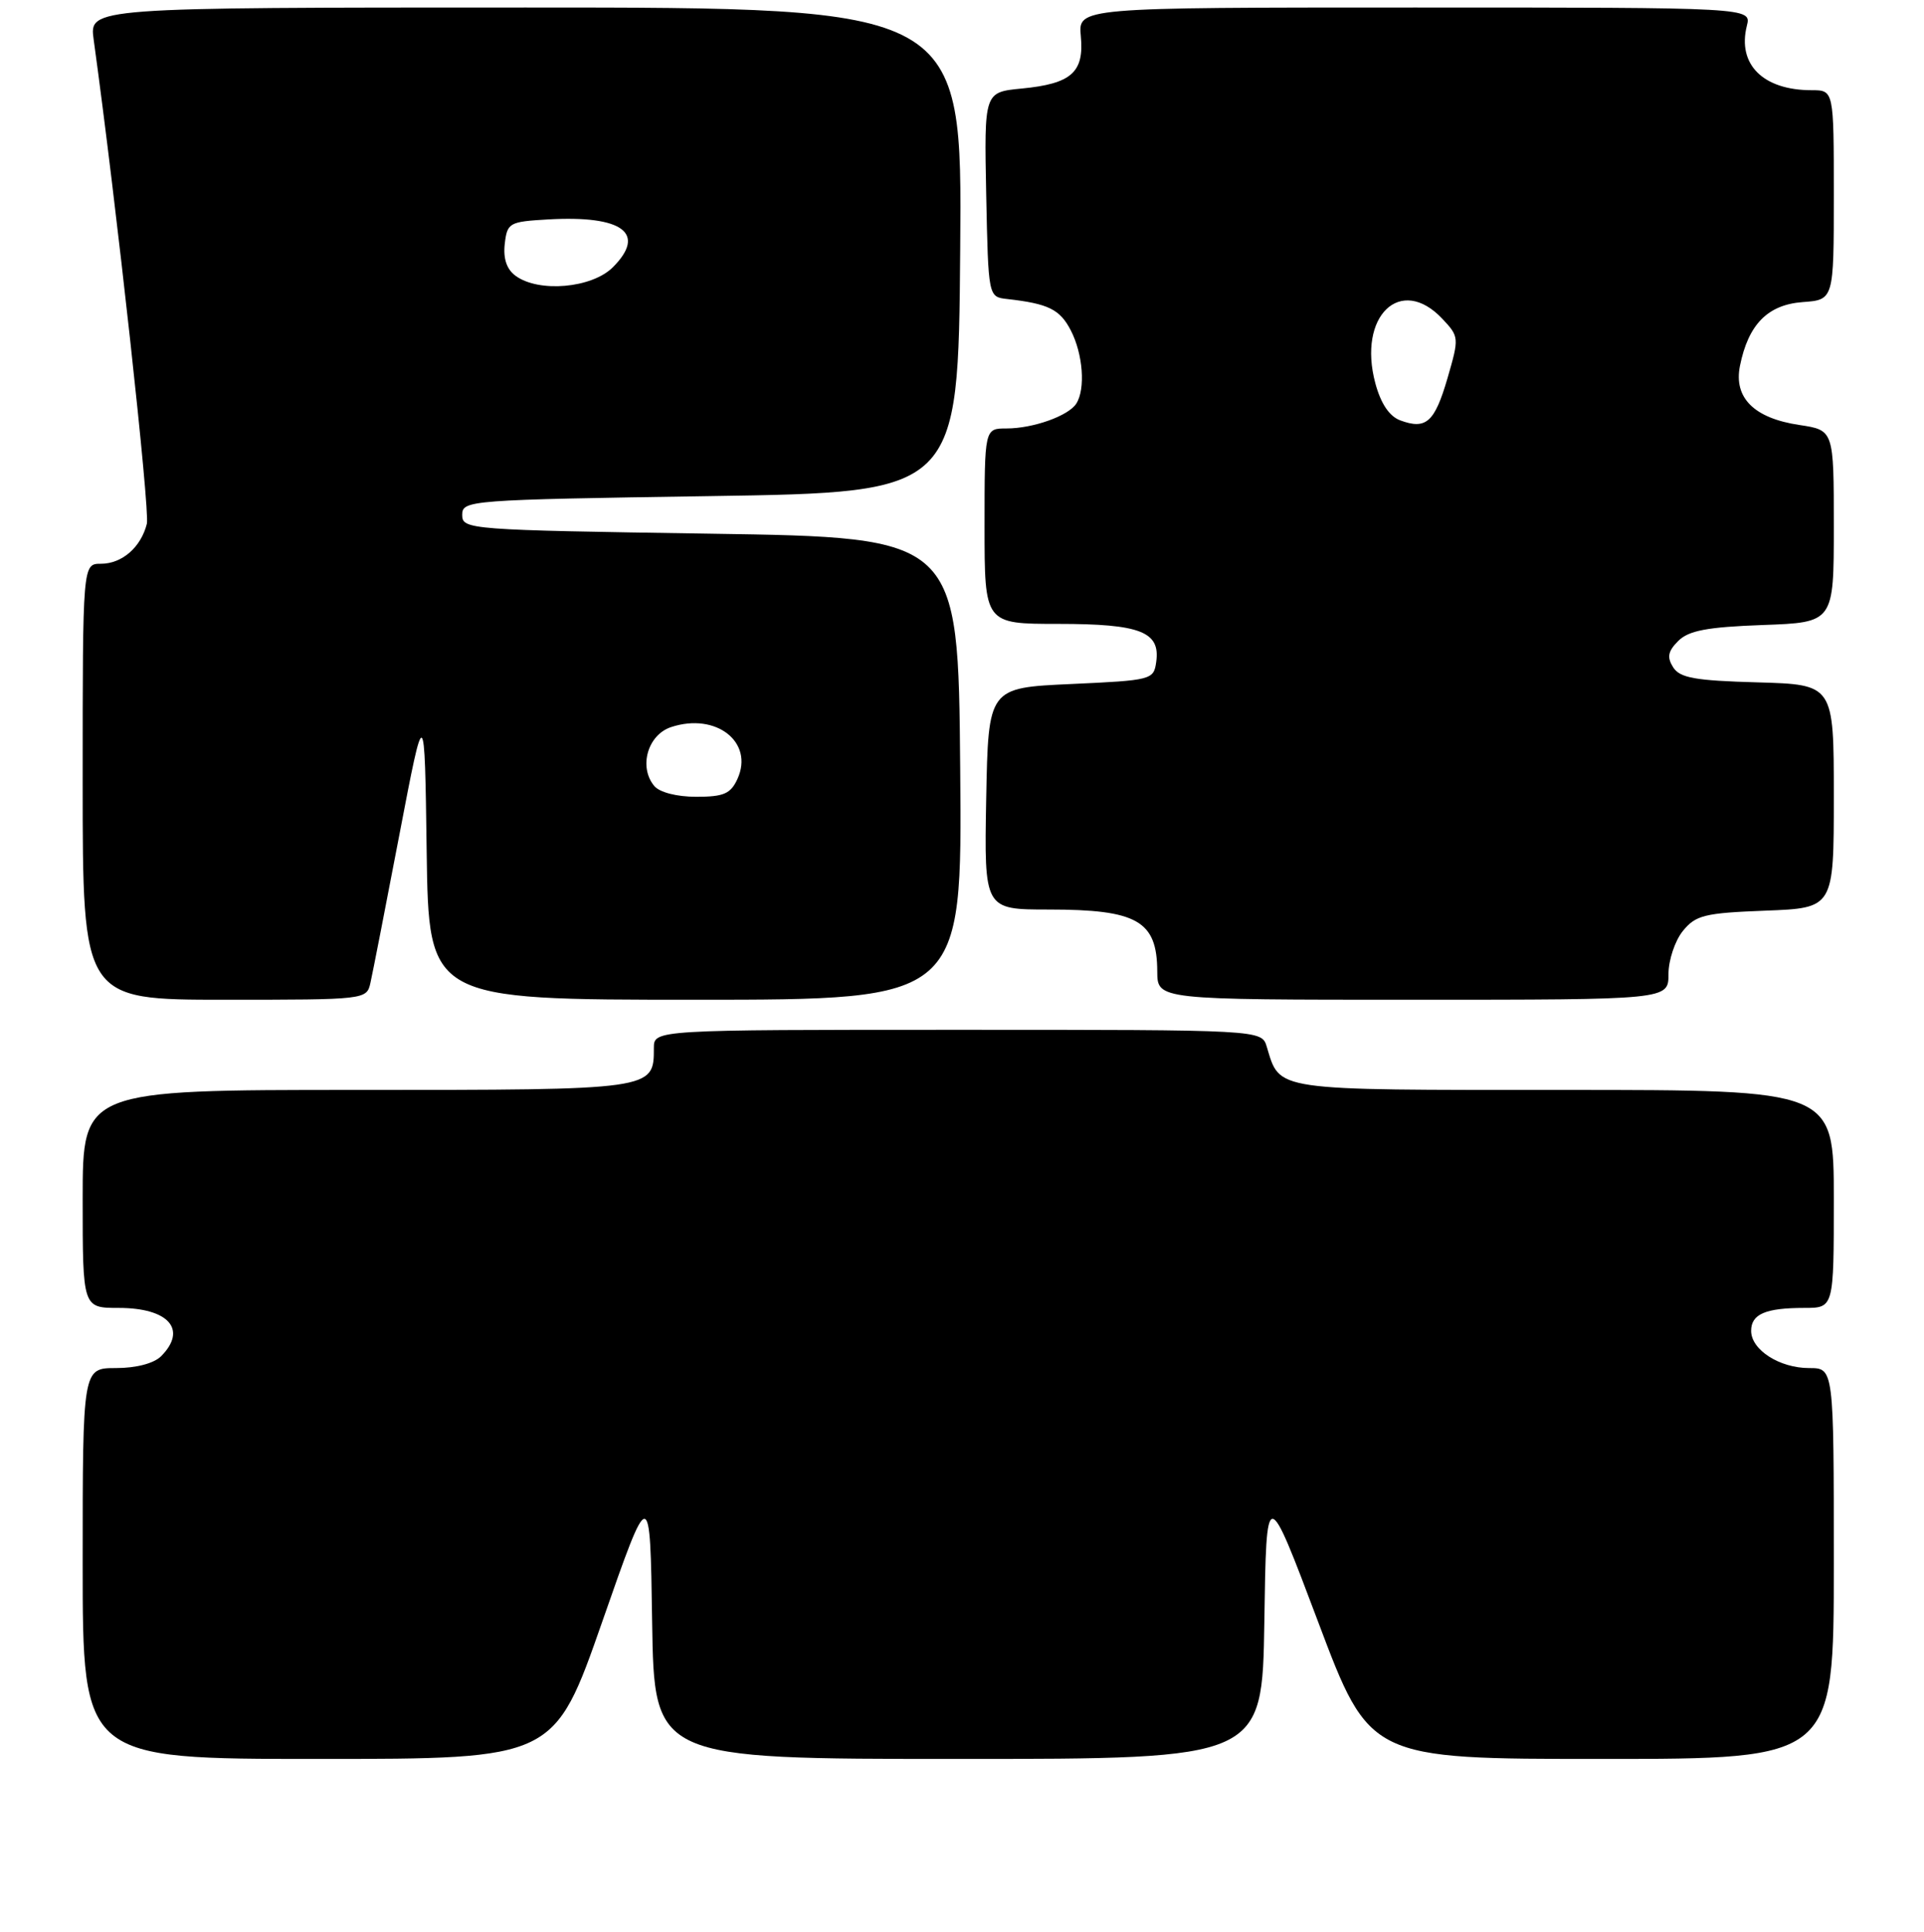 <?xml version="1.0" encoding="UTF-8" standalone="no"?>
<!DOCTYPE svg PUBLIC "-//W3C//DTD SVG 1.1//EN" "http://www.w3.org/Graphics/SVG/1.1/DTD/svg11.dtd" >
<svg xmlns="http://www.w3.org/2000/svg" xmlns:xlink="http://www.w3.org/1999/xlink" version="1.1" viewBox="0 0 256 257">
 <g >
 <path fill="currentColor"
d=" M 80.13 215.75 C 86.50 197.50 86.50 197.50 86.77 215.75 C 87.05 234.00 87.05 234.00 127.50 234.00 C 167.95 234.00 167.95 234.00 168.23 215.75 C 168.50 197.50 168.50 197.50 175.38 215.75 C 182.25 234.00 182.25 234.00 213.13 234.00 C 244.00 234.00 244.00 234.00 244.00 208.00 C 244.00 182.00 244.00 182.00 240.72 182.00 C 236.78 182.00 233.00 179.58 233.00 177.05 C 233.00 174.82 234.91 174.00 240.08 174.00 C 244.00 174.00 244.00 174.00 244.00 159.50 C 244.00 145.00 244.00 145.00 208.15 145.00 C 169.05 145.00 170.36 145.19 168.55 139.25 C 167.87 137.00 167.87 137.00 127.43 137.00 C 87.00 137.00 87.00 137.00 87.00 139.43 C 87.00 145.01 87.04 145.00 47.43 145.00 C 11.00 145.00 11.00 145.00 11.00 159.50 C 11.00 174.00 11.00 174.00 15.80 174.00 C 22.45 174.00 24.97 176.88 21.43 180.43 C 20.47 181.38 18.12 182.00 15.43 182.00 C 11.00 182.00 11.00 182.00 11.00 208.00 C 11.00 234.00 11.00 234.00 42.38 234.00 C 73.75 234.00 73.75 234.00 80.13 215.75 Z  M 49.29 130.75 C 49.57 129.51 51.31 120.62 53.15 111.00 C 56.50 93.50 56.50 93.50 56.77 113.25 C 57.04 133.00 57.04 133.00 92.54 133.00 C 128.03 133.00 128.03 133.00 127.76 102.25 C 127.50 71.50 127.50 71.50 94.50 71.00 C 62.33 70.51 61.50 70.45 61.50 68.50 C 61.50 66.55 62.33 66.49 94.50 66.00 C 127.50 65.50 127.50 65.50 127.76 33.25 C 128.03 1.00 128.03 1.00 69.95 1.00 C 11.88 1.00 11.88 1.00 12.46 5.25 C 15.51 27.37 19.97 67.95 19.54 69.68 C 18.76 72.80 16.24 75.00 13.43 75.00 C 11.00 75.00 11.00 75.00 11.00 104.00 C 11.00 133.00 11.00 133.00 29.89 133.00 C 48.67 133.00 48.79 132.99 49.29 130.75 Z  M 222.00 129.61 C 222.00 127.75 222.86 125.16 223.91 123.86 C 225.62 121.75 226.79 121.46 234.91 121.15 C 244.00 120.80 244.00 120.80 244.00 105.94 C 244.00 91.07 244.00 91.07 233.86 90.78 C 225.53 90.55 223.52 90.19 222.62 88.77 C 221.78 87.43 221.93 86.64 223.30 85.27 C 224.68 83.89 227.13 83.42 234.53 83.15 C 244.00 82.81 244.00 82.81 244.00 70.02 C 244.00 57.23 244.00 57.23 239.43 56.54 C 233.39 55.64 230.66 52.93 231.51 48.68 C 232.62 43.16 235.20 40.54 239.85 40.19 C 244.00 39.89 244.00 39.89 244.00 25.94 C 244.00 12.00 244.00 12.00 241.05 12.00 C 234.58 12.00 231.14 8.57 232.43 3.43 C 233.04 1.00 233.04 1.00 188.24 1.00 C 143.45 1.00 143.45 1.00 143.81 4.81 C 144.27 9.63 142.56 11.14 135.94 11.78 C 130.95 12.26 130.95 12.26 131.22 25.88 C 131.50 39.50 131.50 39.50 134.00 39.78 C 139.50 40.40 141.03 41.15 142.48 43.96 C 144.10 47.10 144.45 51.74 143.21 53.69 C 142.18 55.32 137.47 57.00 133.93 57.00 C 131.00 57.00 131.00 57.00 131.00 70.00 C 131.00 83.00 131.00 83.00 140.81 83.00 C 151.73 83.00 154.41 84.04 153.84 88.06 C 153.51 90.44 153.24 90.51 142.50 91.00 C 131.50 91.50 131.50 91.50 131.22 106.25 C 130.95 121.00 130.95 121.00 139.54 121.00 C 151.33 121.00 153.96 122.50 153.98 129.25 C 154.00 133.00 154.00 133.00 188.00 133.00 C 222.00 133.00 222.00 133.00 222.00 129.61 Z  M 87.05 104.56 C 84.95 102.03 86.18 97.76 89.29 96.73 C 95.27 94.75 100.36 98.73 98.12 103.63 C 97.22 105.60 96.30 106.00 92.64 106.00 C 90.04 106.00 87.76 105.41 87.05 104.56 Z  M 68.61 36.70 C 67.42 35.84 66.94 34.41 67.16 32.45 C 67.49 29.63 67.74 29.49 72.95 29.19 C 82.85 28.63 86.07 31.02 81.54 35.56 C 78.75 38.34 71.70 38.96 68.61 36.70 Z  M 186.30 55.92 C 184.86 55.38 183.73 53.70 183.00 51.00 C 180.59 42.05 186.36 36.50 191.92 42.42 C 194.15 44.79 194.16 44.93 192.60 50.31 C 190.89 56.18 189.75 57.20 186.30 55.92 Z "/>
</g>
</svg>